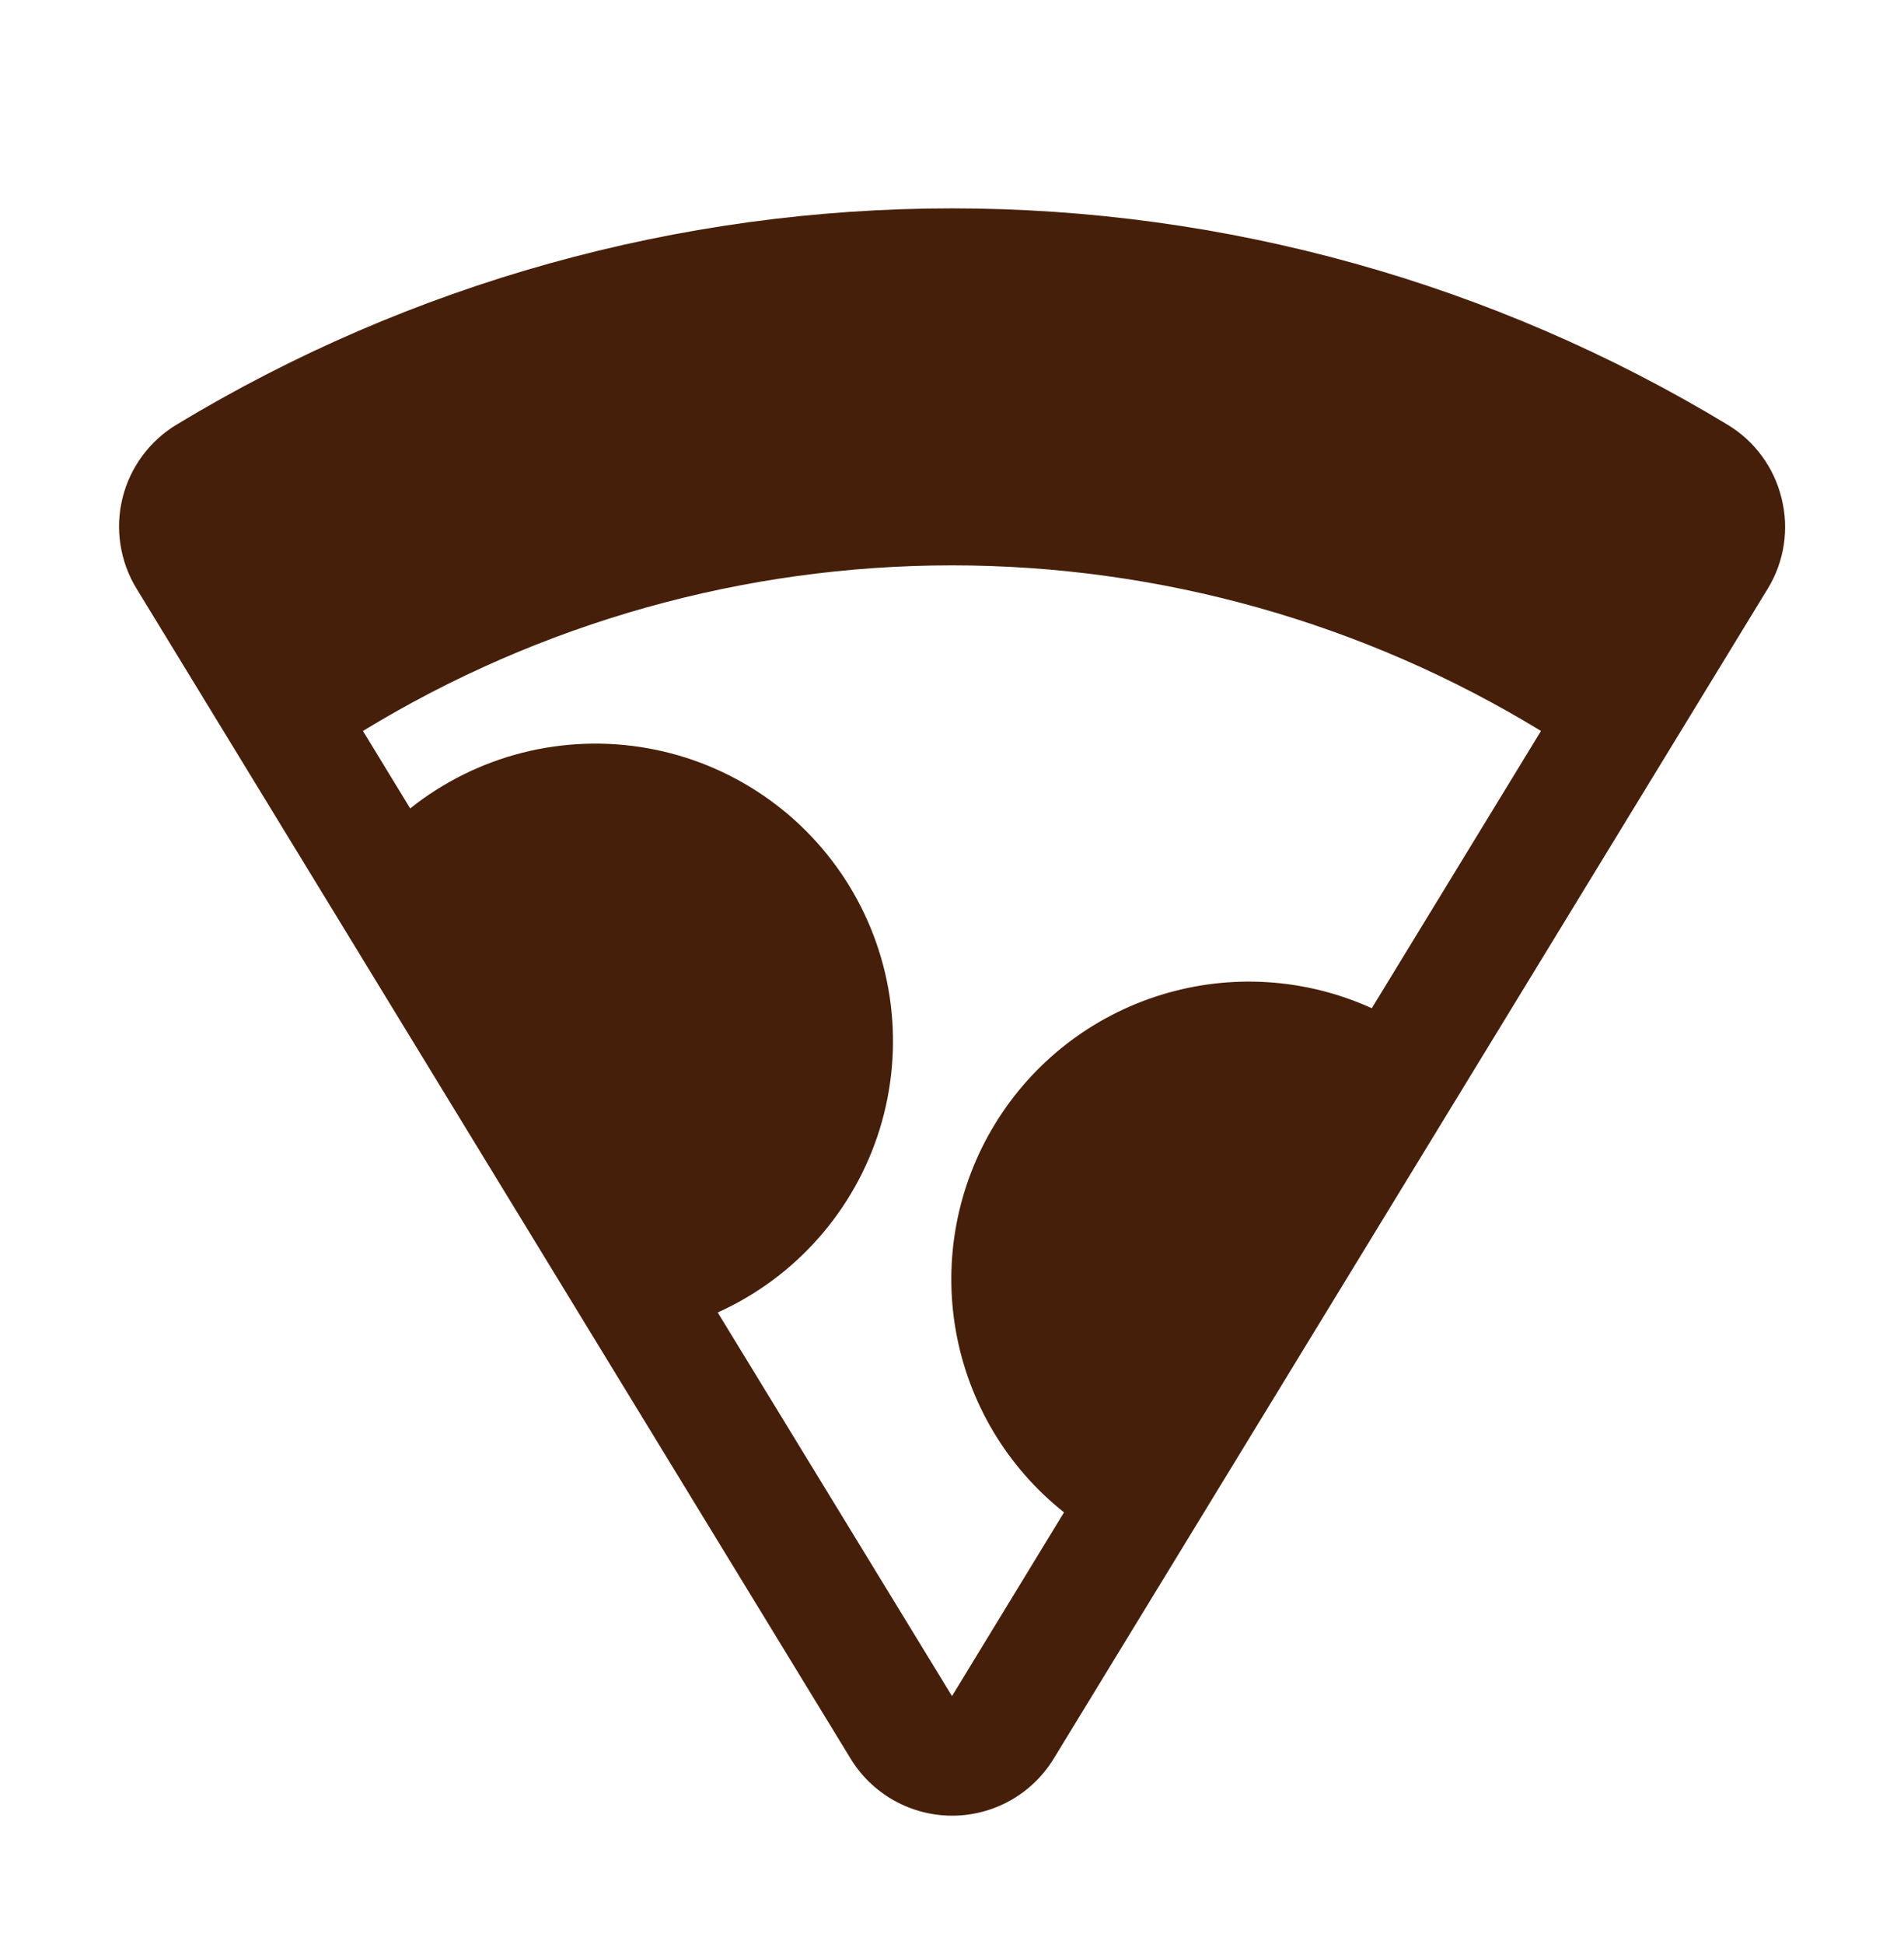 <svg width="48" height="49" viewBox="0 0 48 49" fill="none" xmlns="http://www.w3.org/2000/svg">
<path d="M44.914 12.562C44.821 12.178 44.654 11.817 44.42 11.498C44.187 11.179 43.893 10.91 43.554 10.706C37.656 7.138 30.894 5.252 24 5.252C17.106 5.252 10.344 7.138 4.446 10.706C4.108 10.911 3.815 11.18 3.582 11.498C3.349 11.816 3.18 12.177 3.087 12.56C2.993 12.943 2.976 13.341 3.037 13.731C3.097 14.12 3.234 14.494 3.439 14.831L21.439 44.319C21.706 44.76 22.083 45.125 22.532 45.378C22.981 45.631 23.488 45.764 24.004 45.764C24.519 45.764 25.026 45.631 25.476 45.378C25.925 45.125 26.301 44.76 26.569 44.319L44.569 14.831C44.774 14.495 44.91 14.121 44.969 13.732C45.029 13.342 45.01 12.945 44.914 12.562ZM34.583 25.412C32.915 24.655 31.029 24.534 29.279 25.073C27.529 25.61 26.036 26.77 25.082 28.333C24.127 29.895 23.778 31.753 24.099 33.556C24.42 35.358 25.389 36.981 26.824 38.119L24 42.75L18.094 33.081C19.063 32.644 19.929 32.005 20.633 31.208C21.337 30.411 21.864 29.474 22.178 28.457C22.492 27.441 22.586 26.37 22.455 25.315C22.323 24.259 21.969 23.244 21.415 22.336C20.86 21.428 20.12 20.648 19.241 20.049C18.363 19.449 17.367 19.043 16.32 18.858C15.273 18.672 14.198 18.712 13.167 18.973C12.136 19.235 11.173 19.713 10.341 20.376L9.15 18.424C13.622 15.694 18.76 14.25 23.999 14.25C29.238 14.25 34.376 15.694 38.848 18.424L34.583 25.412Z" fill="#461F0A"/>
</svg>
